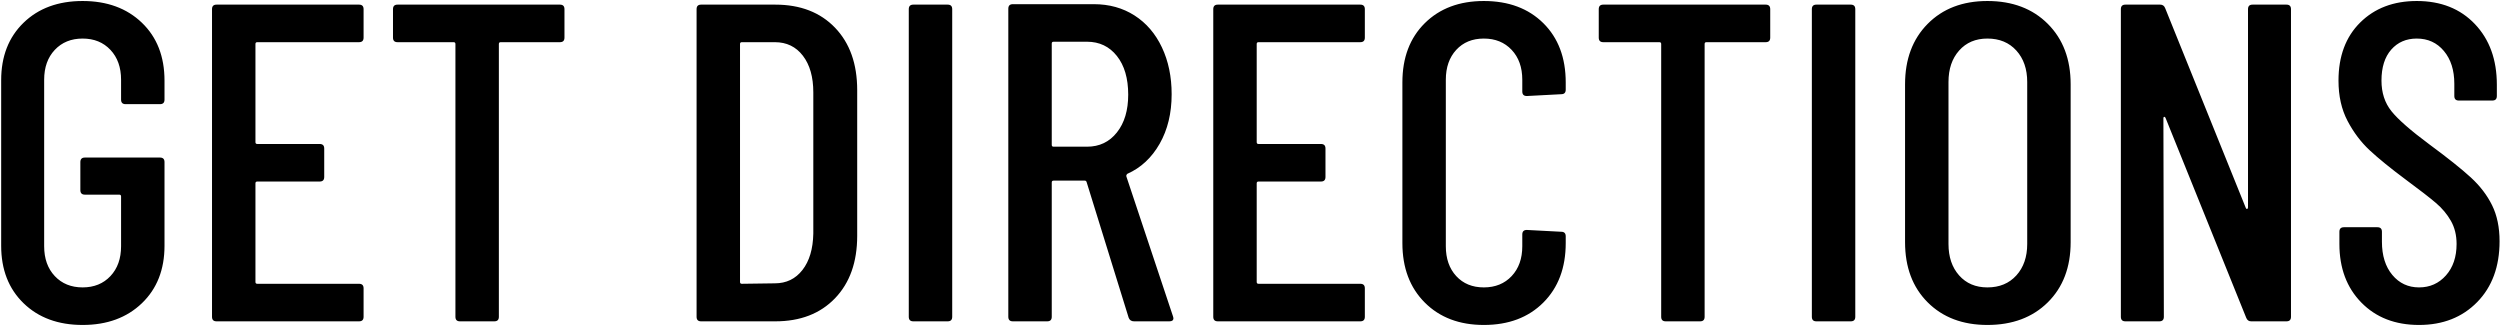 <?xml version="1.0" encoding="UTF-8"?>
<svg width="1945px" height="253px" viewBox="0 0 1945 253" version="1.1" xmlns="http://www.w3.org/2000/svg" xmlns:xlink="http://www.w3.org/1999/xlink">
    <!-- Generator: Sketch 49.3 (51167) - http://www.bohemiancoding.com/sketch -->
    <title>get directions</title>
    <desc>Created with Sketch.</desc>
    <defs></defs>
    <g id="03" stroke="none" stroke-width="1" fill="none" fill-rule="evenodd">
        <path d="M18.34,235.92 C6.724,224.656 0.916,209.755 0.916,191.216 L0.916,62.384 C0.916,43.845 6.724,28.944 18.34,17.68 C29.956,6.416 45.268,0.784 64.276,0.784 C83.284,0.784 98.655,6.416 110.388,17.68 C122.121,28.944 127.988,43.963 127.988,62.736 L127.988,77.52 C127.988,79.867 126.815,81.04 124.468,81.04 L97.716,81.04 C95.369,81.04 94.196,79.867 94.196,77.52 L94.196,62.032 C94.196,52.411 91.439,44.667 85.924,38.8 C80.409,32.933 73.193,30 64.276,30 C55.359,30 48.143,32.933 42.628,38.8 C37.113,44.667 34.356,52.411 34.356,62.032 L34.356,191.568 C34.356,201.189 37.113,208.933 42.628,214.8 C48.143,220.667 55.359,223.6 64.276,223.6 C73.193,223.6 80.409,220.667 85.924,214.8 C91.439,208.933 94.196,201.189 94.196,191.568 L94.196,152.848 C94.196,151.909 93.727,151.44 92.788,151.44 L66.036,151.44 C63.689,151.44 62.516,150.267 62.516,147.92 L62.516,126.096 C62.516,123.749 63.689,122.576 66.036,122.576 L124.468,122.576 C126.815,122.576 127.988,123.749 127.988,126.096 L127.988,191.216 C127.988,209.755 122.121,224.656 110.388,235.92 C98.655,247.184 83.284,252.816 64.276,252.816 C45.268,252.816 29.956,247.184 18.34,235.92 Z M279.348,32.816 L200.148,32.816 C199.209,32.816 198.74,33.285 198.74,34.224 L198.74,110.608 C198.74,111.547 199.209,112.016 200.148,112.016 L248.724,112.016 C251.071,112.016 252.244,113.189 252.244,115.536 L252.244,137.712 C252.244,140.059 251.071,141.232 248.724,141.232 L200.148,141.232 C199.209,141.232 198.74,141.701 198.74,142.64 L198.74,219.376 C198.74,220.315 199.209,220.784 200.148,220.784 L279.348,220.784 C281.695,220.784 282.868,221.957 282.868,224.304 L282.868,246.48 C282.868,248.827 281.695,250 279.348,250 L168.468,250 C166.121,250 164.948,248.827 164.948,246.48 L164.948,7.12 C164.948,4.773 166.121,3.6 168.468,3.6 L279.348,3.6 C281.695,3.6 282.868,4.773 282.868,7.12 L282.868,29.296 C282.868,31.643 281.695,32.816 279.348,32.816 Z M439.156,7.12 L439.156,29.296 C439.156,31.643 437.983,32.816 435.636,32.816 L389.524,32.816 C388.585,32.816 388.116,33.285 388.116,34.224 L388.116,246.48 C388.116,248.827 386.943,250 384.596,250 L357.844,250 C355.497,250 354.324,248.827 354.324,246.48 L354.324,34.224 C354.324,33.285 353.855,32.816 352.916,32.816 L309.268,32.816 C306.921,32.816 305.748,31.643 305.748,29.296 L305.748,7.12 C305.748,4.773 306.921,3.6 309.268,3.6 L435.636,3.6 C437.983,3.6 439.156,4.773 439.156,7.12 Z M541.94,246.48 L541.94,7.12 C541.94,4.773 543.113,3.6 545.46,3.6 L603.188,3.6 C622.665,3.6 638.153,9.584 649.652,21.552 C661.151,33.52 666.9,49.712 666.9,70.128 L666.9,183.472 C666.9,203.888 661.151,220.08 649.652,232.048 C638.153,244.016 622.665,250 603.188,250 L545.46,250 C543.113,250 541.94,248.827 541.94,246.48 Z M577.14,220.784 L602.836,220.432 C611.753,220.432 618.911,216.971 624.308,210.048 C629.705,203.125 632.521,193.68 632.756,181.712 L632.756,71.888 C632.756,59.92 630.057,50.416 624.66,43.376 C619.263,36.336 611.988,32.816 602.836,32.816 L577.14,32.816 C576.201,32.816 575.732,33.285 575.732,34.224 L575.732,219.376 C575.732,220.315 576.201,220.784 577.14,220.784 Z M707.028,246.48 L707.028,7.12 C707.028,4.773 708.201,3.6 710.548,3.6 L737.3,3.6 C739.647,3.6 740.82,4.773 740.82,7.12 L740.82,246.48 C740.82,248.827 739.647,250 737.3,250 L710.548,250 C708.201,250 707.028,248.827 707.028,246.48 Z M878.1,247.184 L845.364,141.584 C845.129,140.88 844.66,140.528 843.956,140.528 L819.668,140.528 C818.729,140.528 818.26,140.997 818.26,141.936 L818.26,246.48 C818.26,248.827 817.087,250 814.74,250 L787.988,250 C785.641,250 784.468,248.827 784.468,246.48 L784.468,6.768 C784.468,4.421 785.641,3.248 787.988,3.248 L850.996,3.248 C862.964,3.248 873.524,6.181 882.676,12.048 C891.828,17.915 898.927,26.187 903.972,36.864 C909.017,47.541 911.54,59.685 911.54,73.296 C911.54,88.08 908.431,100.928 902.212,111.84 C895.993,122.752 887.604,130.555 877.044,135.248 C876.34,135.952 876.105,136.656 876.34,137.36 L912.596,246.128 L912.948,247.536 C912.948,249.179 911.892,250 909.78,250 L882.324,250 C880.212,250 878.804,249.061 878.1,247.184 Z M818.26,33.872 L818.26,112.72 C818.26,113.659 818.729,114.128 819.668,114.128 L845.716,114.128 C855.337,114.128 863.081,110.432 868.948,103.04 C874.815,95.648 877.748,85.851 877.748,73.648 C877.748,60.976 874.815,50.944 868.948,43.552 C863.081,36.16 855.337,32.464 845.716,32.464 L819.668,32.464 C818.729,32.464 818.26,32.933 818.26,33.872 Z M1058.324,32.816 L979.124,32.816 C978.185,32.816 977.716,33.285 977.716,34.224 L977.716,110.608 C977.716,111.547 978.185,112.016 979.124,112.016 L1027.7,112.016 C1030.047,112.016 1031.22,113.189 1031.22,115.536 L1031.22,137.712 C1031.22,140.059 1030.047,141.232 1027.7,141.232 L979.124,141.232 C978.185,141.232 977.716,141.701 977.716,142.64 L977.716,219.376 C977.716,220.315 978.185,220.784 979.124,220.784 L1058.324,220.784 C1060.671,220.784 1061.844,221.957 1061.844,224.304 L1061.844,246.48 C1061.844,248.827 1060.671,250 1058.324,250 L947.444,250 C945.097,250 943.924,248.827 943.924,246.48 L943.924,7.12 C943.924,4.773 945.097,3.6 947.444,3.6 L1058.324,3.6 C1060.671,3.6 1061.844,4.773 1061.844,7.12 L1061.844,29.296 C1061.844,31.643 1060.671,32.816 1058.324,32.816 Z M1108.484,235.392 C1096.868,223.776 1091.06,208.347 1091.06,189.104 L1091.06,64.144 C1091.06,44.901 1096.868,29.531 1108.484,18.032 C1120.1,6.533 1135.412,0.784 1154.42,0.784 C1173.663,0.784 1189.092,6.533 1200.708,18.032 C1212.324,29.531 1218.132,44.901 1218.132,64.144 L1218.132,69.776 C1218.132,72.123 1216.959,73.296 1214.612,73.296 L1187.86,74.704 C1185.513,74.704 1184.34,73.531 1184.34,71.184 L1184.34,62.032 C1184.34,52.411 1181.583,44.667 1176.068,38.8 C1170.553,32.933 1163.337,30 1154.42,30 C1145.503,30 1138.345,32.933 1132.948,38.8 C1127.551,44.667 1124.852,52.411 1124.852,62.032 L1124.852,191.568 C1124.852,201.189 1127.551,208.933 1132.948,214.8 C1138.345,220.667 1145.503,223.6 1154.42,223.6 C1163.337,223.6 1170.553,220.667 1176.068,214.8 C1181.583,208.933 1184.34,201.189 1184.34,191.568 L1184.34,182.416 C1184.34,180.069 1185.513,178.896 1187.86,178.896 L1214.612,180.304 C1216.959,180.304 1218.132,181.477 1218.132,183.824 L1218.132,189.104 C1218.132,208.347 1212.324,223.776 1200.708,235.392 C1189.092,247.008 1173.663,252.816 1154.42,252.816 C1135.412,252.816 1120.1,247.008 1108.484,235.392 Z M1377.236,7.12 L1377.236,29.296 C1377.236,31.643 1376.063,32.816 1373.716,32.816 L1327.604,32.816 C1326.665,32.816 1326.196,33.285 1326.196,34.224 L1326.196,246.48 C1326.196,248.827 1325.023,250 1322.676,250 L1295.924,250 C1293.577,250 1292.404,248.827 1292.404,246.48 L1292.404,34.224 C1292.404,33.285 1291.935,32.816 1290.996,32.816 L1247.348,32.816 C1245.001,32.816 1243.828,31.643 1243.828,29.296 L1243.828,7.12 C1243.828,4.773 1245.001,3.6 1247.348,3.6 L1373.716,3.6 C1376.063,3.6 1377.236,4.773 1377.236,7.12 Z M1409.62,246.48 L1409.62,7.12 C1409.62,4.773 1410.793,3.6 1413.14,3.6 L1439.892,3.6 C1442.239,3.6 1443.412,4.773 1443.412,7.12 L1443.412,246.48 C1443.412,248.827 1442.239,250 1439.892,250 L1413.14,250 C1410.793,250 1409.62,248.827 1409.62,246.48 Z M1499.732,235.216 C1487.999,223.483 1482.132,207.877 1482.132,188.4 L1482.132,65.552 C1482.132,46.075 1487.999,30.411 1499.732,18.56 C1511.465,6.709 1526.953,0.784 1546.196,0.784 C1565.673,0.784 1581.337,6.709 1593.188,18.56 C1605.039,30.411 1610.964,46.075 1610.964,65.552 L1610.964,188.4 C1610.964,207.877 1605.039,223.483 1593.188,235.216 C1581.337,246.949 1565.673,252.816 1546.196,252.816 C1526.953,252.816 1511.465,246.949 1499.732,235.216 Z M1568.724,214.272 C1574.356,208.053 1577.172,199.899 1577.172,189.808 L1577.172,63.792 C1577.172,53.701 1574.356,45.547 1568.724,39.328 C1563.092,33.109 1555.583,30 1546.196,30 C1537.044,30 1529.711,33.109 1524.196,39.328 C1518.681,45.547 1515.924,53.701 1515.924,63.792 L1515.924,189.808 C1515.924,199.899 1518.681,208.053 1524.196,214.272 C1529.711,220.491 1537.044,223.6 1546.196,223.6 C1555.583,223.6 1563.092,220.491 1568.724,214.272 Z M1650.036,246.48 L1650.036,7.12 C1650.036,4.773 1651.209,3.6 1653.556,3.6 L1680.66,3.6 C1682.537,3.6 1683.828,4.539 1684.532,6.416 L1747.188,161.648 C1747.423,162.352 1747.775,162.645 1748.244,162.528 C1748.713,162.411 1748.948,162 1748.948,161.296 L1748.948,7.12 C1748.948,4.773 1750.121,3.6 1752.468,3.6 L1778.868,3.6 C1781.215,3.6 1782.388,4.773 1782.388,7.12 L1782.388,246.48 C1782.388,248.827 1781.215,250 1778.868,250 L1751.412,250 C1749.535,250 1748.244,249.061 1747.54,247.184 L1684.884,91.952 C1684.649,91.248 1684.297,90.896 1683.828,90.896 C1683.359,90.896 1683.124,91.248 1683.124,91.952 L1683.476,246.48 C1683.476,248.827 1682.303,250 1679.956,250 L1653.556,250 C1651.209,250 1650.036,248.827 1650.036,246.48 Z M1837.124,235.392 C1825.743,223.776 1820.052,208.581 1820.052,189.808 L1820.052,180.304 C1820.052,177.957 1821.225,176.784 1823.572,176.784 L1849.62,176.784 C1851.967,176.784 1853.14,177.957 1853.14,180.304 L1853.14,188.048 C1853.14,198.843 1855.839,207.467 1861.236,213.92 C1866.633,220.373 1873.556,223.6 1882.004,223.6 C1890.452,223.6 1897.433,220.491 1902.948,214.272 C1908.463,208.053 1911.22,199.899 1911.22,189.808 C1911.22,183.003 1909.753,177.019 1906.82,171.856 C1903.887,166.693 1900.015,162.059 1895.204,157.952 C1890.393,153.845 1882.591,147.803 1871.796,139.824 C1859.828,130.907 1850.441,123.28 1843.636,116.944 C1836.831,110.608 1831.081,102.981 1826.388,94.064 C1821.695,85.147 1819.348,74.704 1819.348,62.736 C1819.348,43.728 1824.98,28.651 1836.244,17.504 C1847.508,6.357 1862.175,0.784 1880.244,0.784 C1899.017,0.784 1914.095,6.768 1925.476,18.736 C1936.857,30.704 1942.548,46.427 1942.548,65.904 L1942.548,74.704 C1942.548,77.051 1941.375,78.224 1939.028,78.224 L1912.98,78.224 C1910.633,78.224 1909.46,77.051 1909.46,74.704 L1909.46,65.2 C1909.46,54.64 1906.761,46.133 1901.364,39.68 C1895.967,33.227 1888.927,30 1880.244,30 C1872.031,30 1865.401,32.875 1860.356,38.624 C1855.311,44.373 1852.788,52.411 1852.788,62.736 C1852.788,72.123 1855.369,80.043 1860.532,86.496 C1865.695,92.949 1875.551,101.573 1890.1,112.368 C1904.415,122.928 1915.151,131.493 1922.308,138.064 C1929.465,144.635 1934.98,151.851 1938.852,159.712 C1942.724,167.573 1944.66,176.901 1944.66,187.696 C1944.66,207.408 1938.852,223.189 1927.236,235.04 C1915.62,246.891 1900.543,252.816 1882.004,252.816 C1863.465,252.816 1848.505,247.008 1837.124,235.392 Z" id="get-directions" fill="#000000"></path>
    </g>
</svg>
